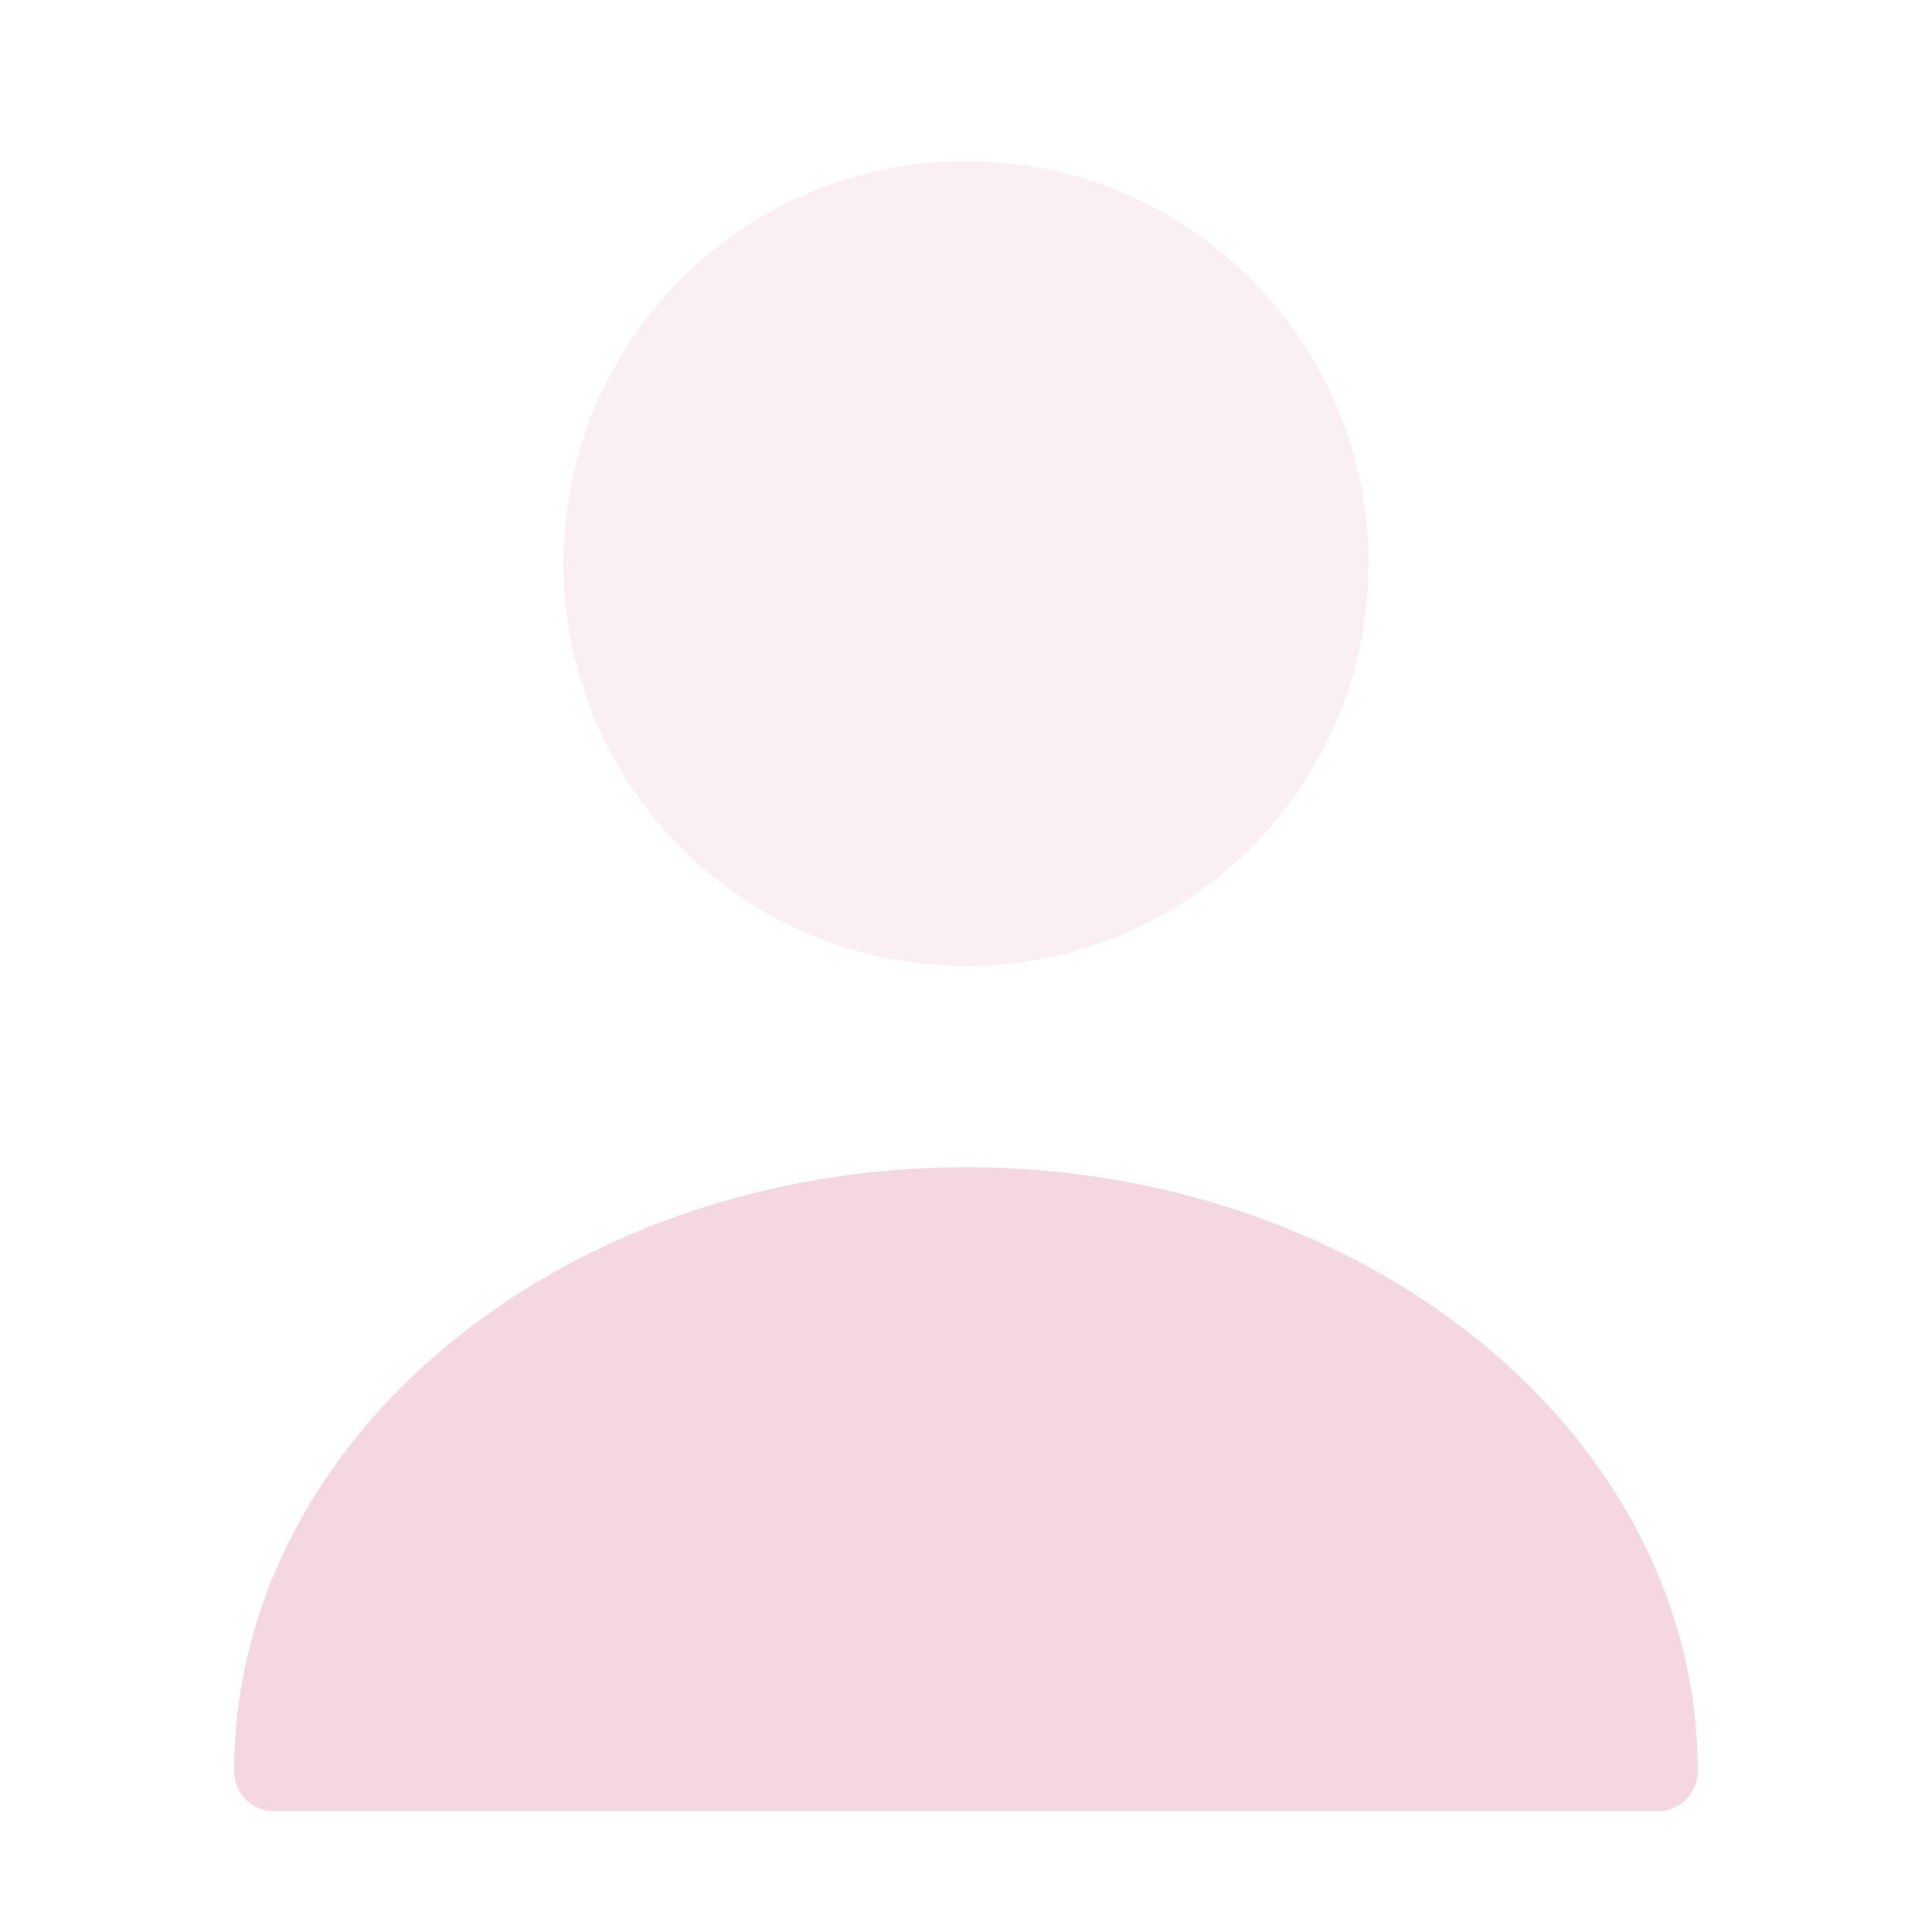 <svg width="26" height="26" viewBox="0 0 26 26" fill="none" xmlns="http://www.w3.org/2000/svg"><path opacity="0.4" d="M13 13C15.992 13 18.417 10.575 18.417 7.583C18.417 4.592 15.992 2.167 13 2.167C10.009 2.167 7.583 4.592 7.583 7.583C7.583 10.575 10.009 13 13 13Z" fill="#F4D7E1"></path><path d="M13 15.708C7.572 15.708 3.152 19.348 3.152 23.833C3.152 24.137 3.391 24.375 3.694 24.375H22.306C22.609 24.375 22.847 24.137 22.847 23.833C22.847 19.348 18.427 15.708 13 15.708Z" fill="#F4D7E1"></path></svg>